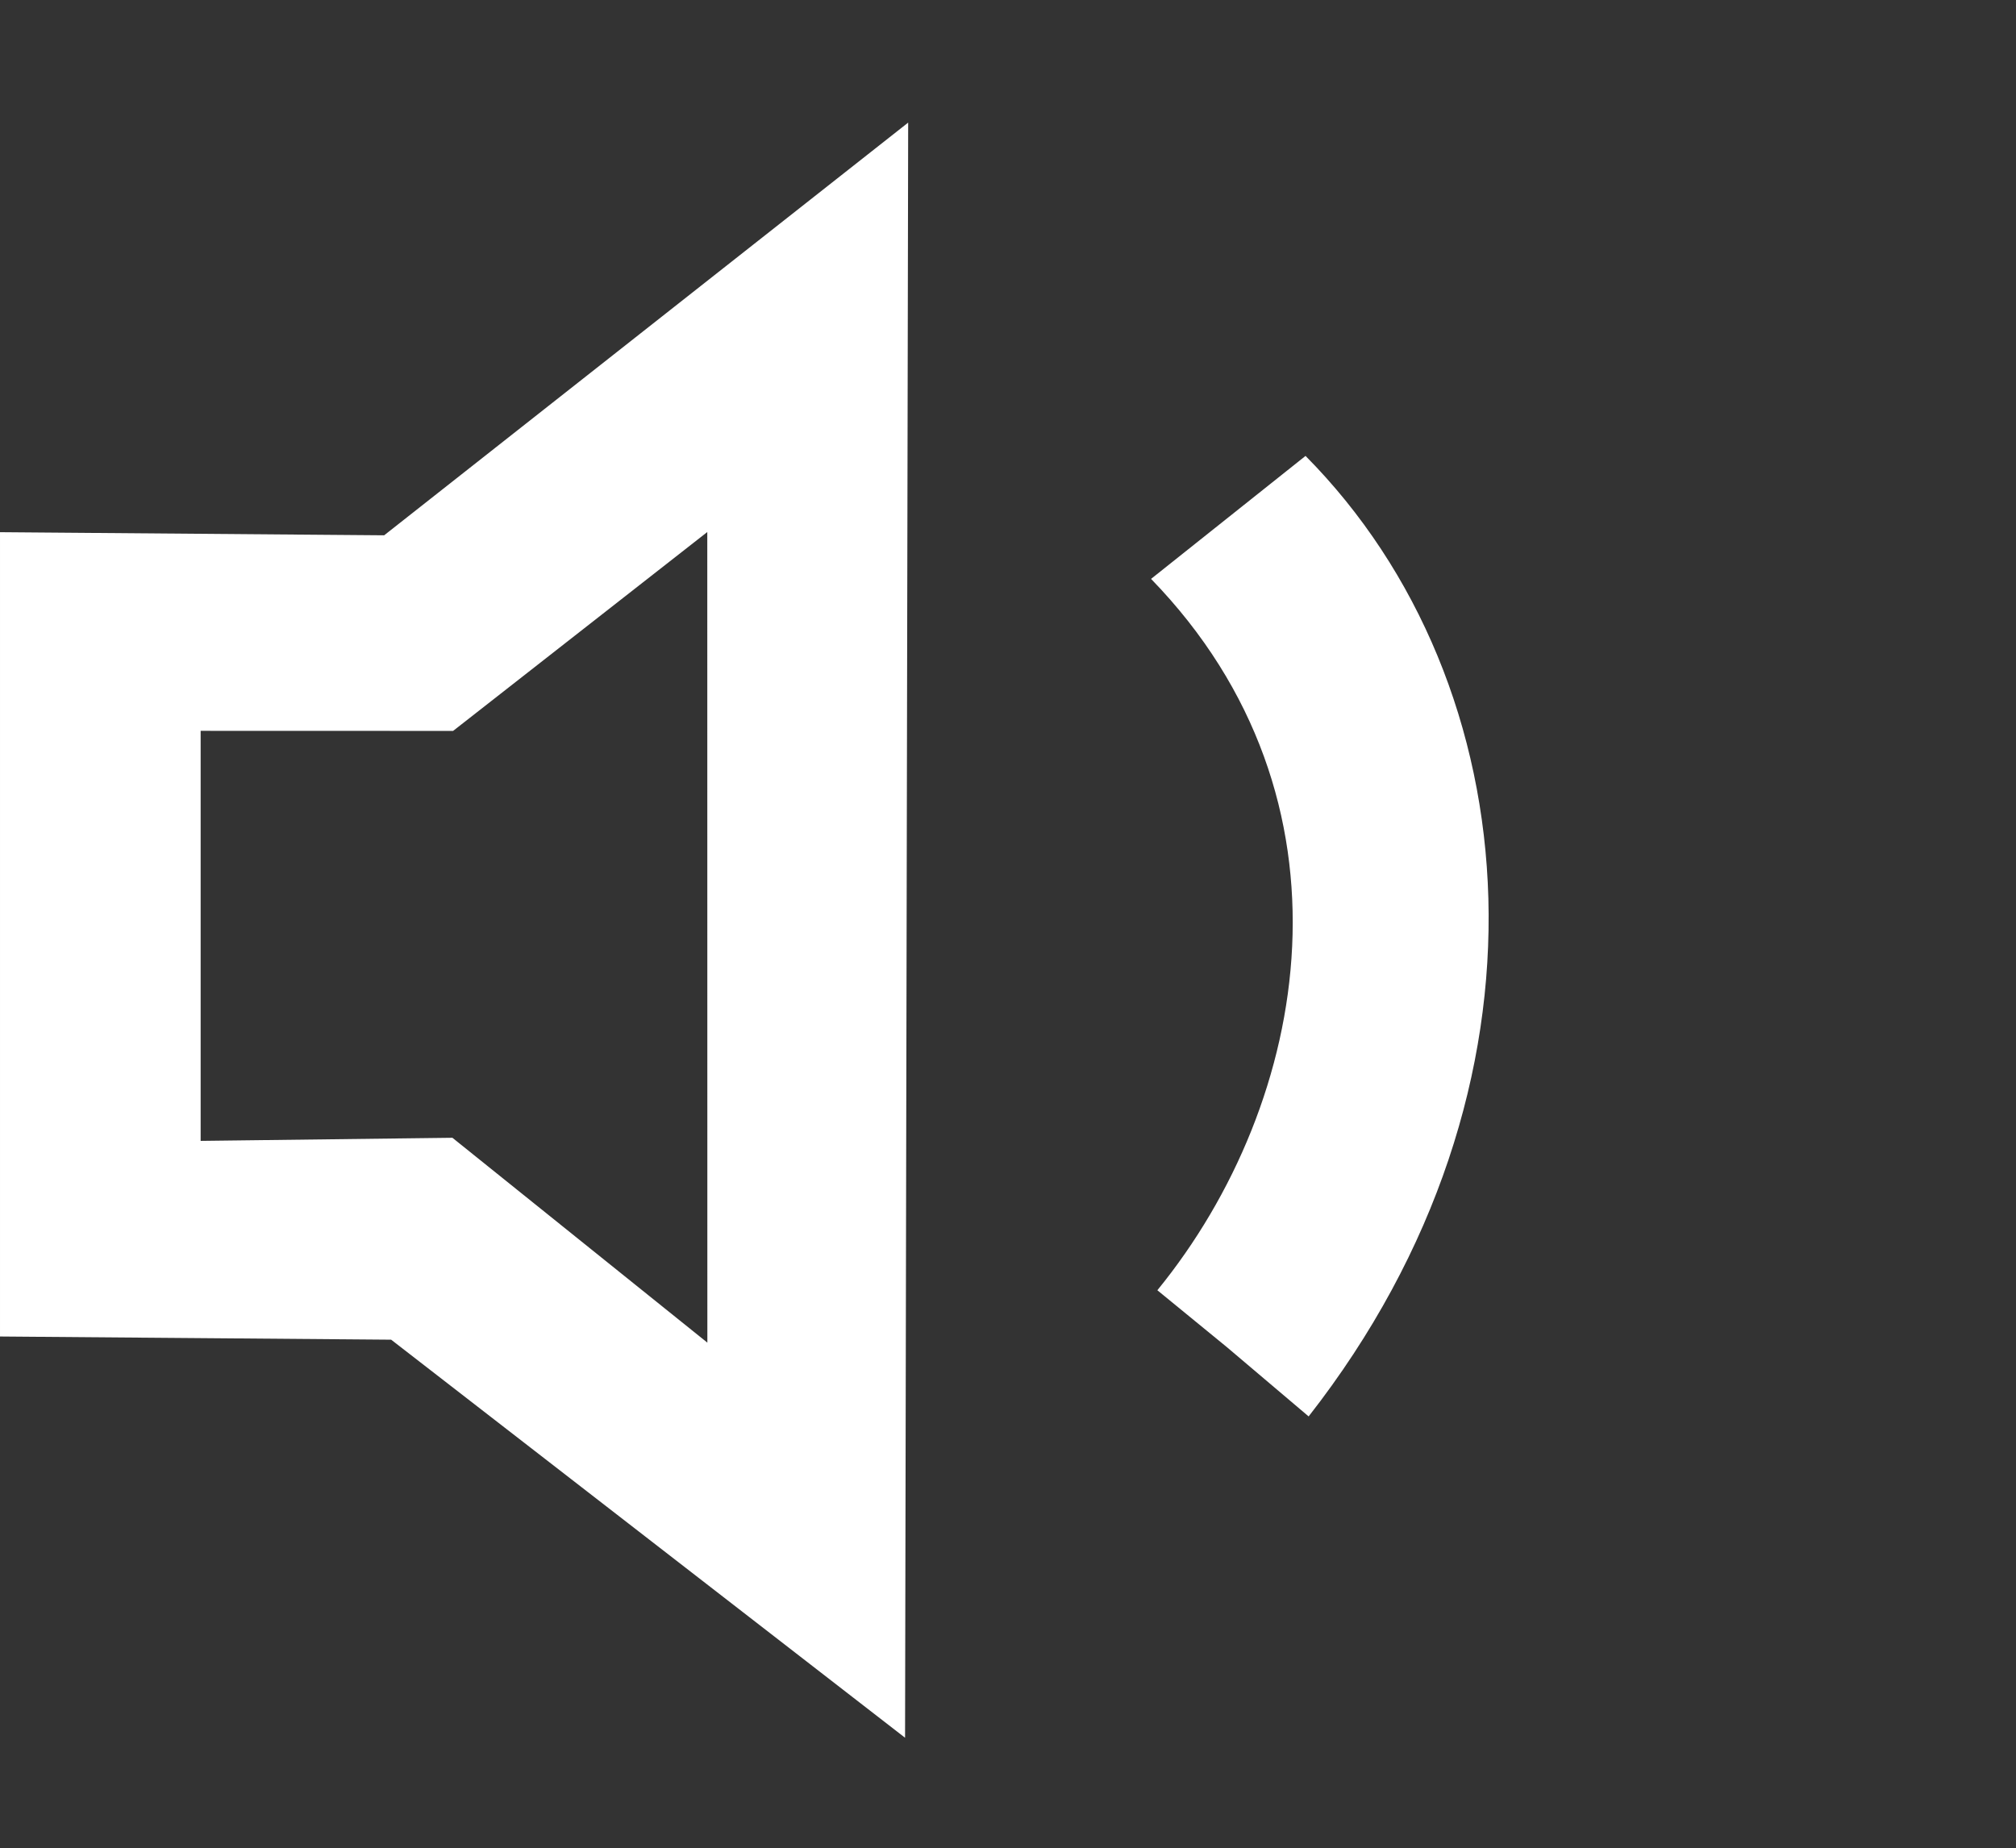 <svg xmlns="http://www.w3.org/2000/svg" viewBox="281.048 209.277 26.585 24.375" xmlns:v="https://vecta.io/nano"><rect x="281.048" y="209.277" width="26.585" height="24.375" fill="#333333" stroke="none"/><path d="M297.224 227.042l-.914-.748c2.03-2.489 2.738-6.476-.083-9.382l2.037-1.622c2.98 3.009 3.436 8.328.041 12.668l-1.081-.916zm-4.2-16.148l-6.91 5.443-5.066-.041v10.608l5.158.042 6.777 5.25.041-21.302zm-9.33 8.022l3.329.001 3.352-2.623.001 10.691-3.362-2.702-3.32.041v-5.408z" fill="#fff"/></svg>